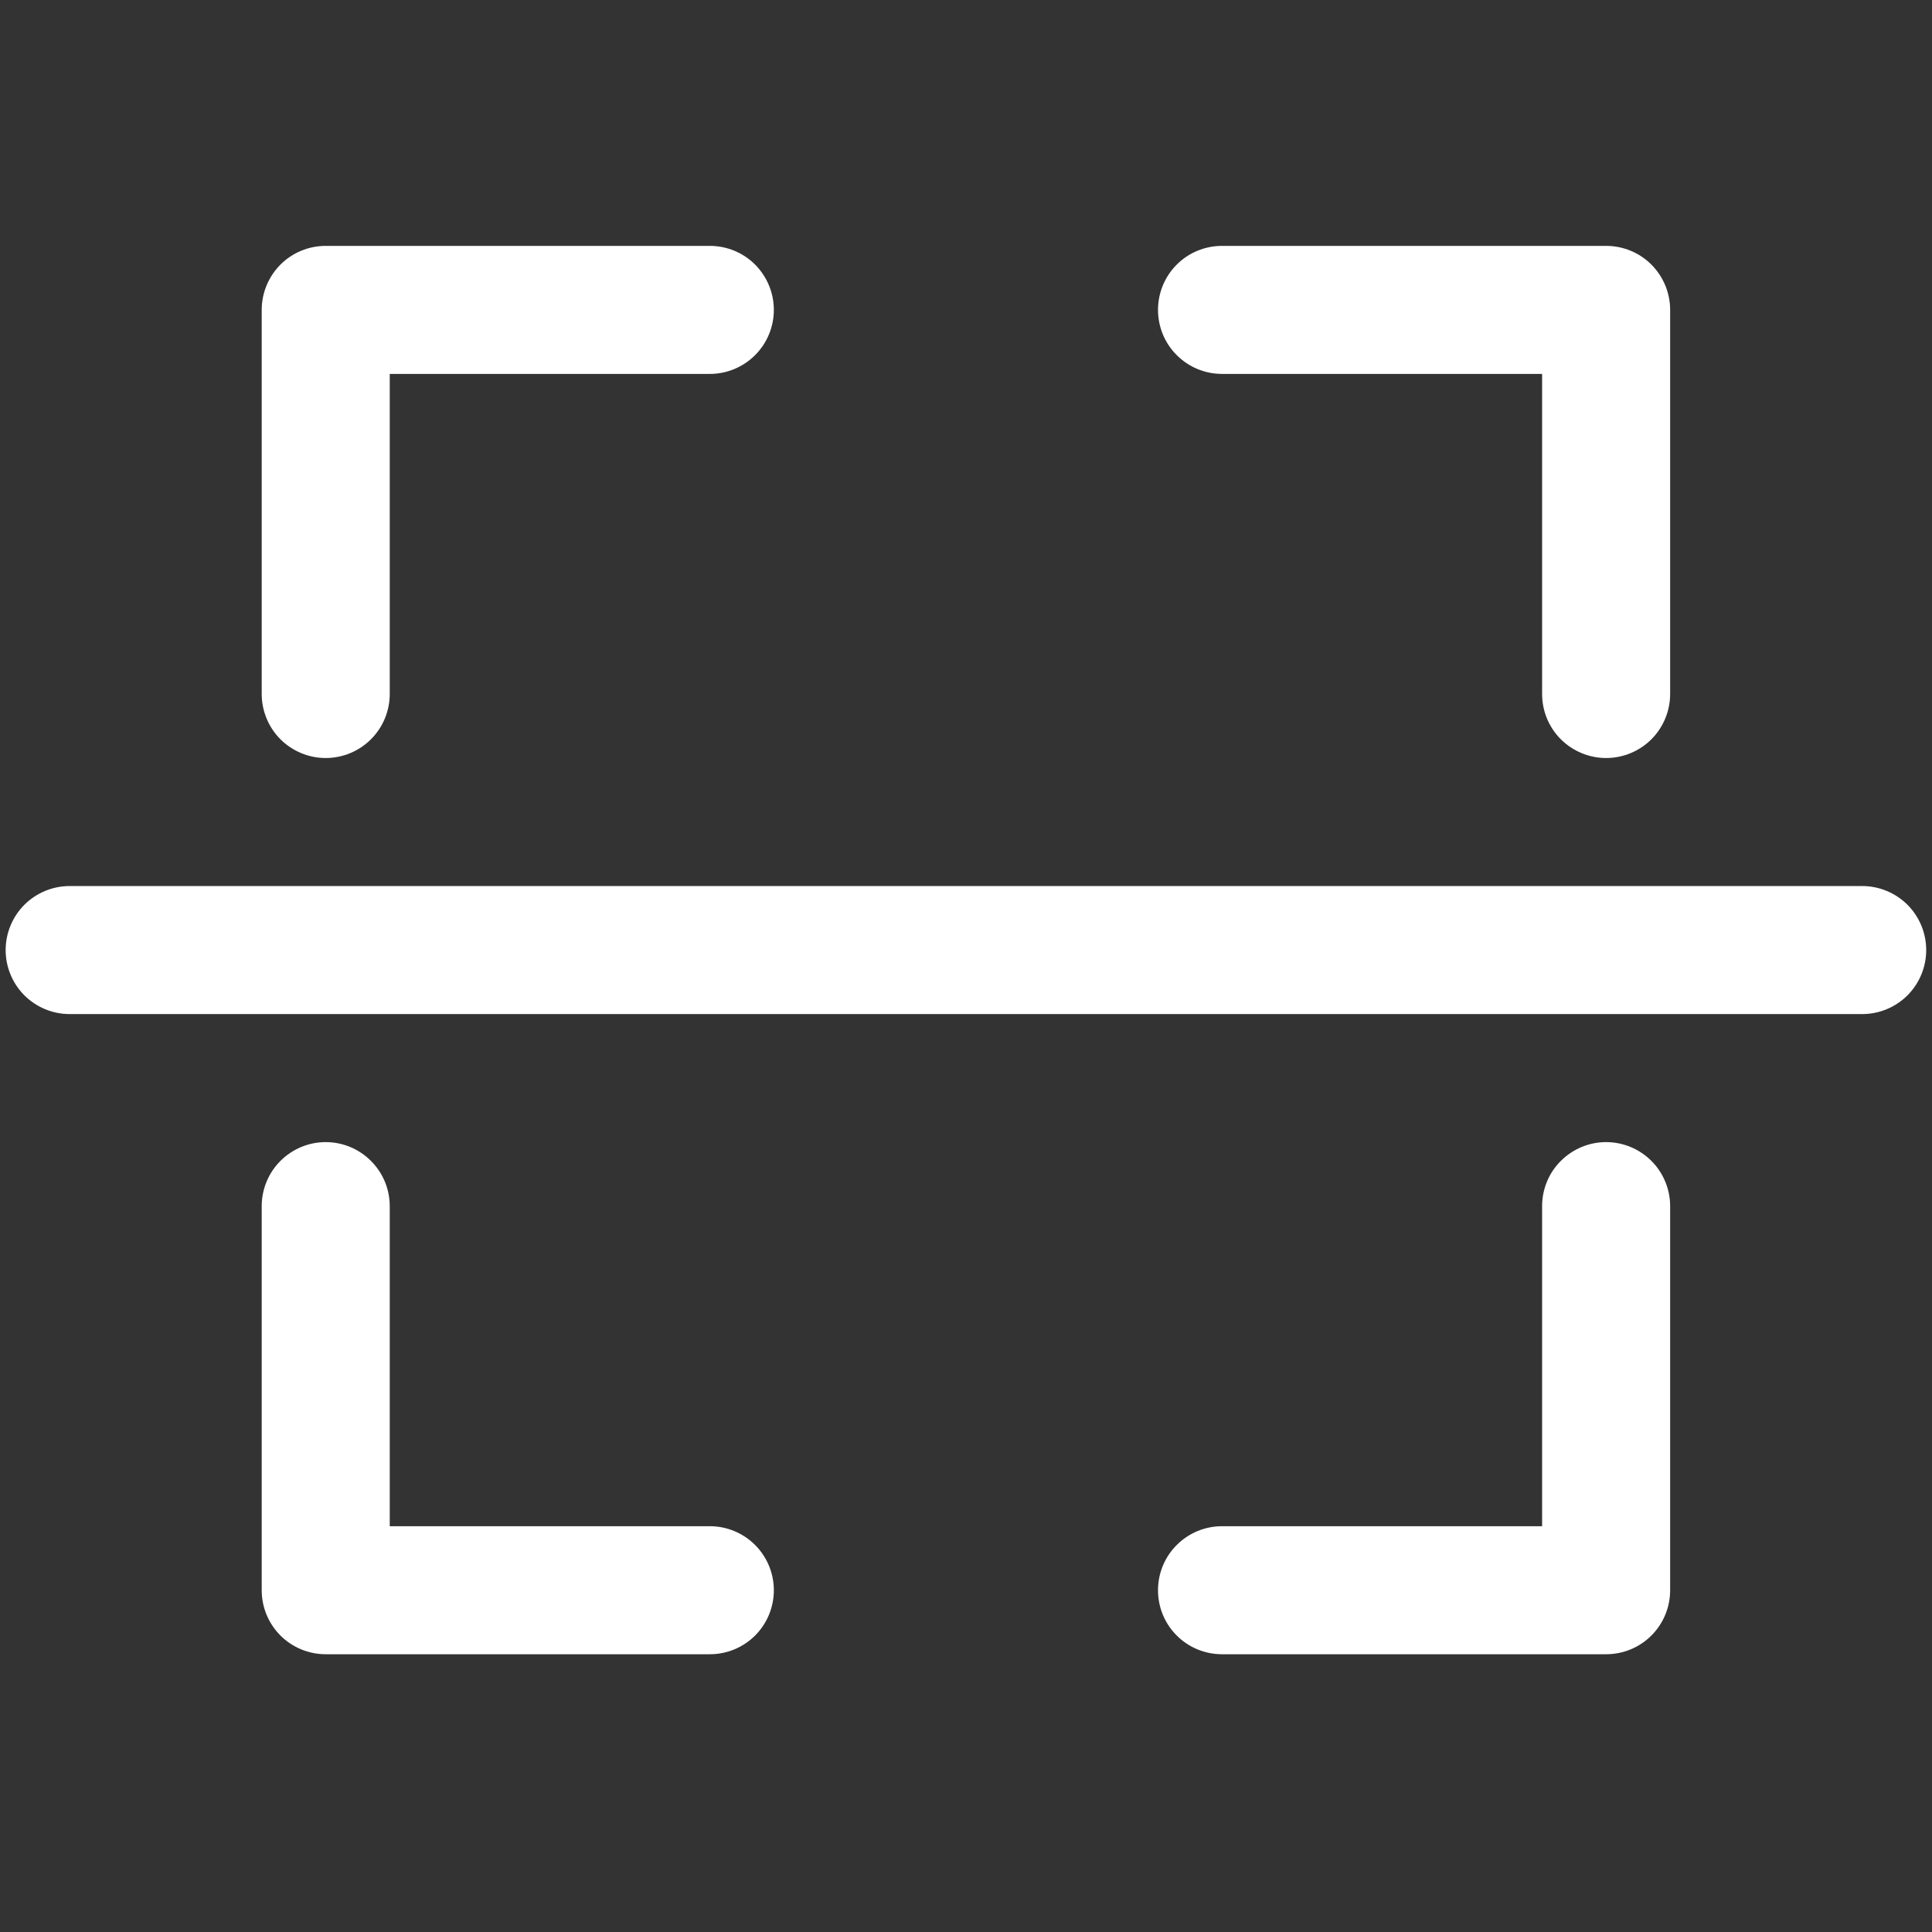 <svg width="26" height="26" viewBox="0 0 26 26" fill="none" xmlns="http://www.w3.org/2000/svg">
<rect x="0" y="0" width="26" height="26" fill="#333333" stroke="none"/>
<g clip-path="url(#clip0_1349_306)">
<path fill-rule="evenodd" clip-rule="evenodd" d="M4.383 10.201C4.612 10.201 4.831 10.11 4.992 9.949C5.154 9.787 5.245 9.568 5.245 9.339V5.032H9.553C9.781 5.032 10 4.941 10.162 4.779C10.323 4.618 10.414 4.399 10.414 4.17C10.414 3.942 10.323 3.723 10.162 3.561C10 3.399 9.781 3.309 9.553 3.309H4.383C4.155 3.309 3.936 3.399 3.774 3.561C3.613 3.723 3.522 3.942 3.522 4.17V9.339C3.522 9.568 3.613 9.787 3.774 9.949C3.936 10.11 4.155 10.201 4.383 10.201ZM16.445 5.032H20.753V9.339C20.753 9.568 20.843 9.787 21.005 9.949C21.167 10.11 21.386 10.201 21.614 10.201C21.843 10.201 22.062 10.11 22.224 9.949C22.385 9.787 22.476 9.568 22.476 9.339V4.17C22.476 3.942 22.385 3.723 22.224 3.561C22.062 3.399 21.843 3.309 21.614 3.309H16.445C16.217 3.309 15.997 3.399 15.836 3.561C15.674 3.723 15.584 3.942 15.584 4.17C15.584 4.399 15.674 4.618 15.836 4.779C15.997 4.941 16.217 5.032 16.445 5.032ZM5.245 20.539H9.553C9.781 20.539 10 20.63 10.162 20.792C10.323 20.953 10.414 21.172 10.414 21.401C10.414 21.63 10.323 21.849 10.162 22.01C10 22.172 9.781 22.262 9.553 22.262H4.383C4.155 22.262 3.936 22.172 3.774 22.01C3.613 21.849 3.522 21.63 3.522 21.401V16.232C3.522 16.003 3.613 15.784 3.774 15.623C3.936 15.461 4.155 15.37 4.383 15.37C4.612 15.37 4.831 15.461 4.992 15.623C5.154 15.784 5.245 16.003 5.245 16.232V20.539ZM21.614 15.37C21.386 15.37 21.167 15.461 21.005 15.623C20.843 15.784 20.753 16.003 20.753 16.232V20.539H16.445C16.217 20.539 15.997 20.63 15.836 20.792C15.674 20.953 15.584 21.172 15.584 21.401C15.584 21.63 15.674 21.849 15.836 22.01C15.997 22.172 16.217 22.262 16.445 22.262H21.614C21.843 22.262 22.062 22.172 22.224 22.01C22.385 21.849 22.476 21.63 22.476 21.401V16.232C22.476 16.003 22.385 15.784 22.224 15.623C22.062 15.461 21.843 15.37 21.614 15.37ZM0.937 11.924H25.061C25.289 11.924 25.508 12.015 25.67 12.176C25.831 12.338 25.922 12.557 25.922 12.786C25.922 13.014 25.831 13.233 25.67 13.395C25.508 13.556 25.289 13.647 25.061 13.647H0.937C0.709 13.647 0.49 13.556 0.328 13.395C0.167 13.233 0.076 13.014 0.076 12.786C0.076 12.557 0.167 12.338 0.328 12.176C0.49 12.015 0.709 11.924 0.937 11.924Z" fill="white"/>
</g>
<defs>
<clipPath id="clip0_1349_306">
<rect width="25.846" height="25.846" fill="white" transform="translate(0.076 0.078)"/>
</clipPath>
</defs>
</svg>
